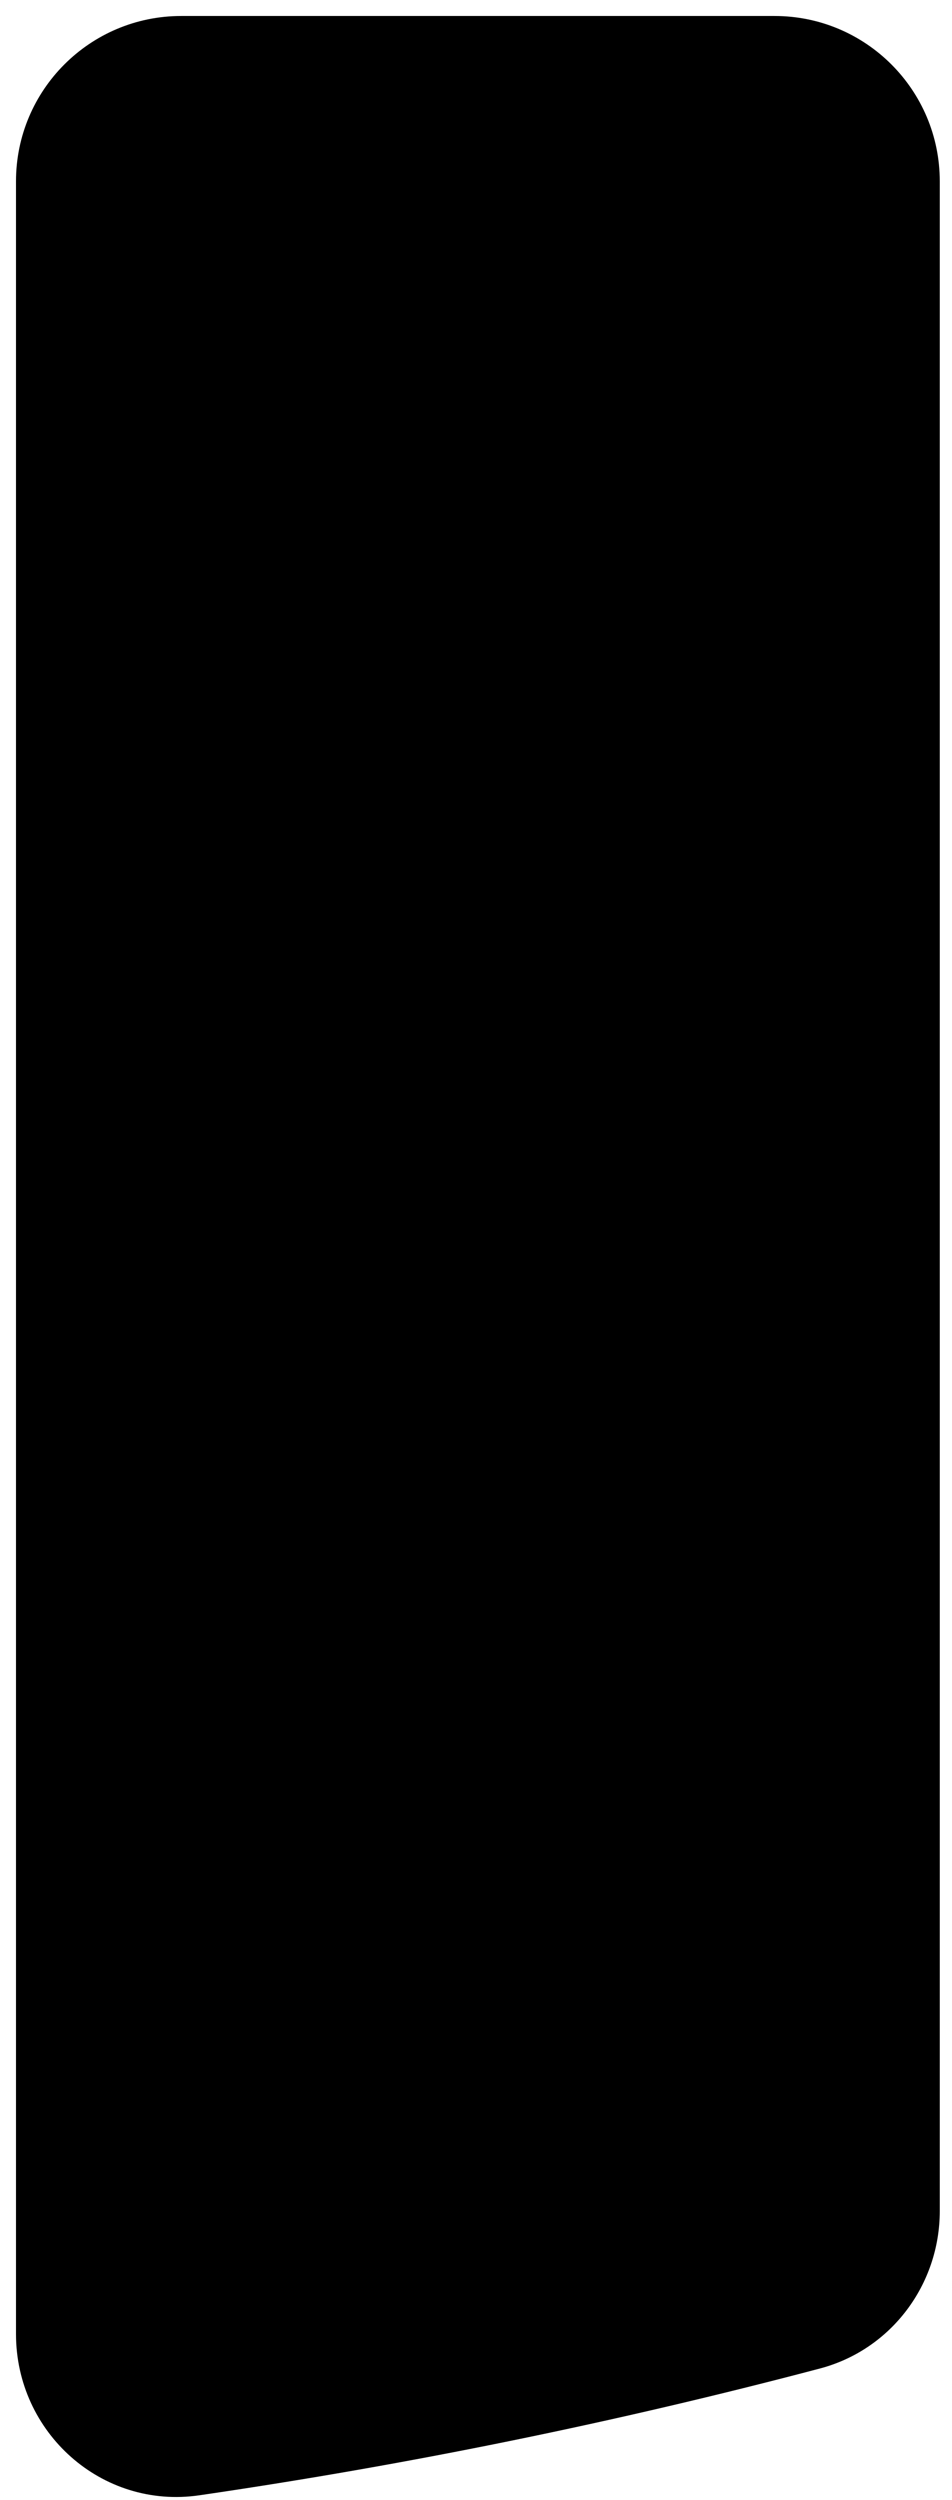 <?xml version="1.0" encoding="UTF-8"?>
<svg width="56px" height="147px" viewBox="0 0 56 147" version="1.1" xmlns="http://www.w3.org/2000/svg" xmlns:xlink="http://www.w3.org/1999/xlink">
    <title>Path</title>
    <g id="Page-1" stroke="none" stroke-width="1" fill-rule="evenodd">
        <g id="Artboard" transform="translate(-351, -94)">
            <path d="M399.228,233.258 C403.417,232.153 406.281,228.33 406.281,223.997 L406.281,104.66 C406.281,99.292 401.929,94.94 396.562,94.94 L361.66,94.94 C356.292,94.94 351.941,99.292 351.941,104.66 L351.941,231.231 C351.941,237.03 356.988,241.55 362.727,240.712 C375.13,238.902 387.311,236.404 399.228,233.258 Z" id="Path"></path>
        </g>
    </g>
</svg>